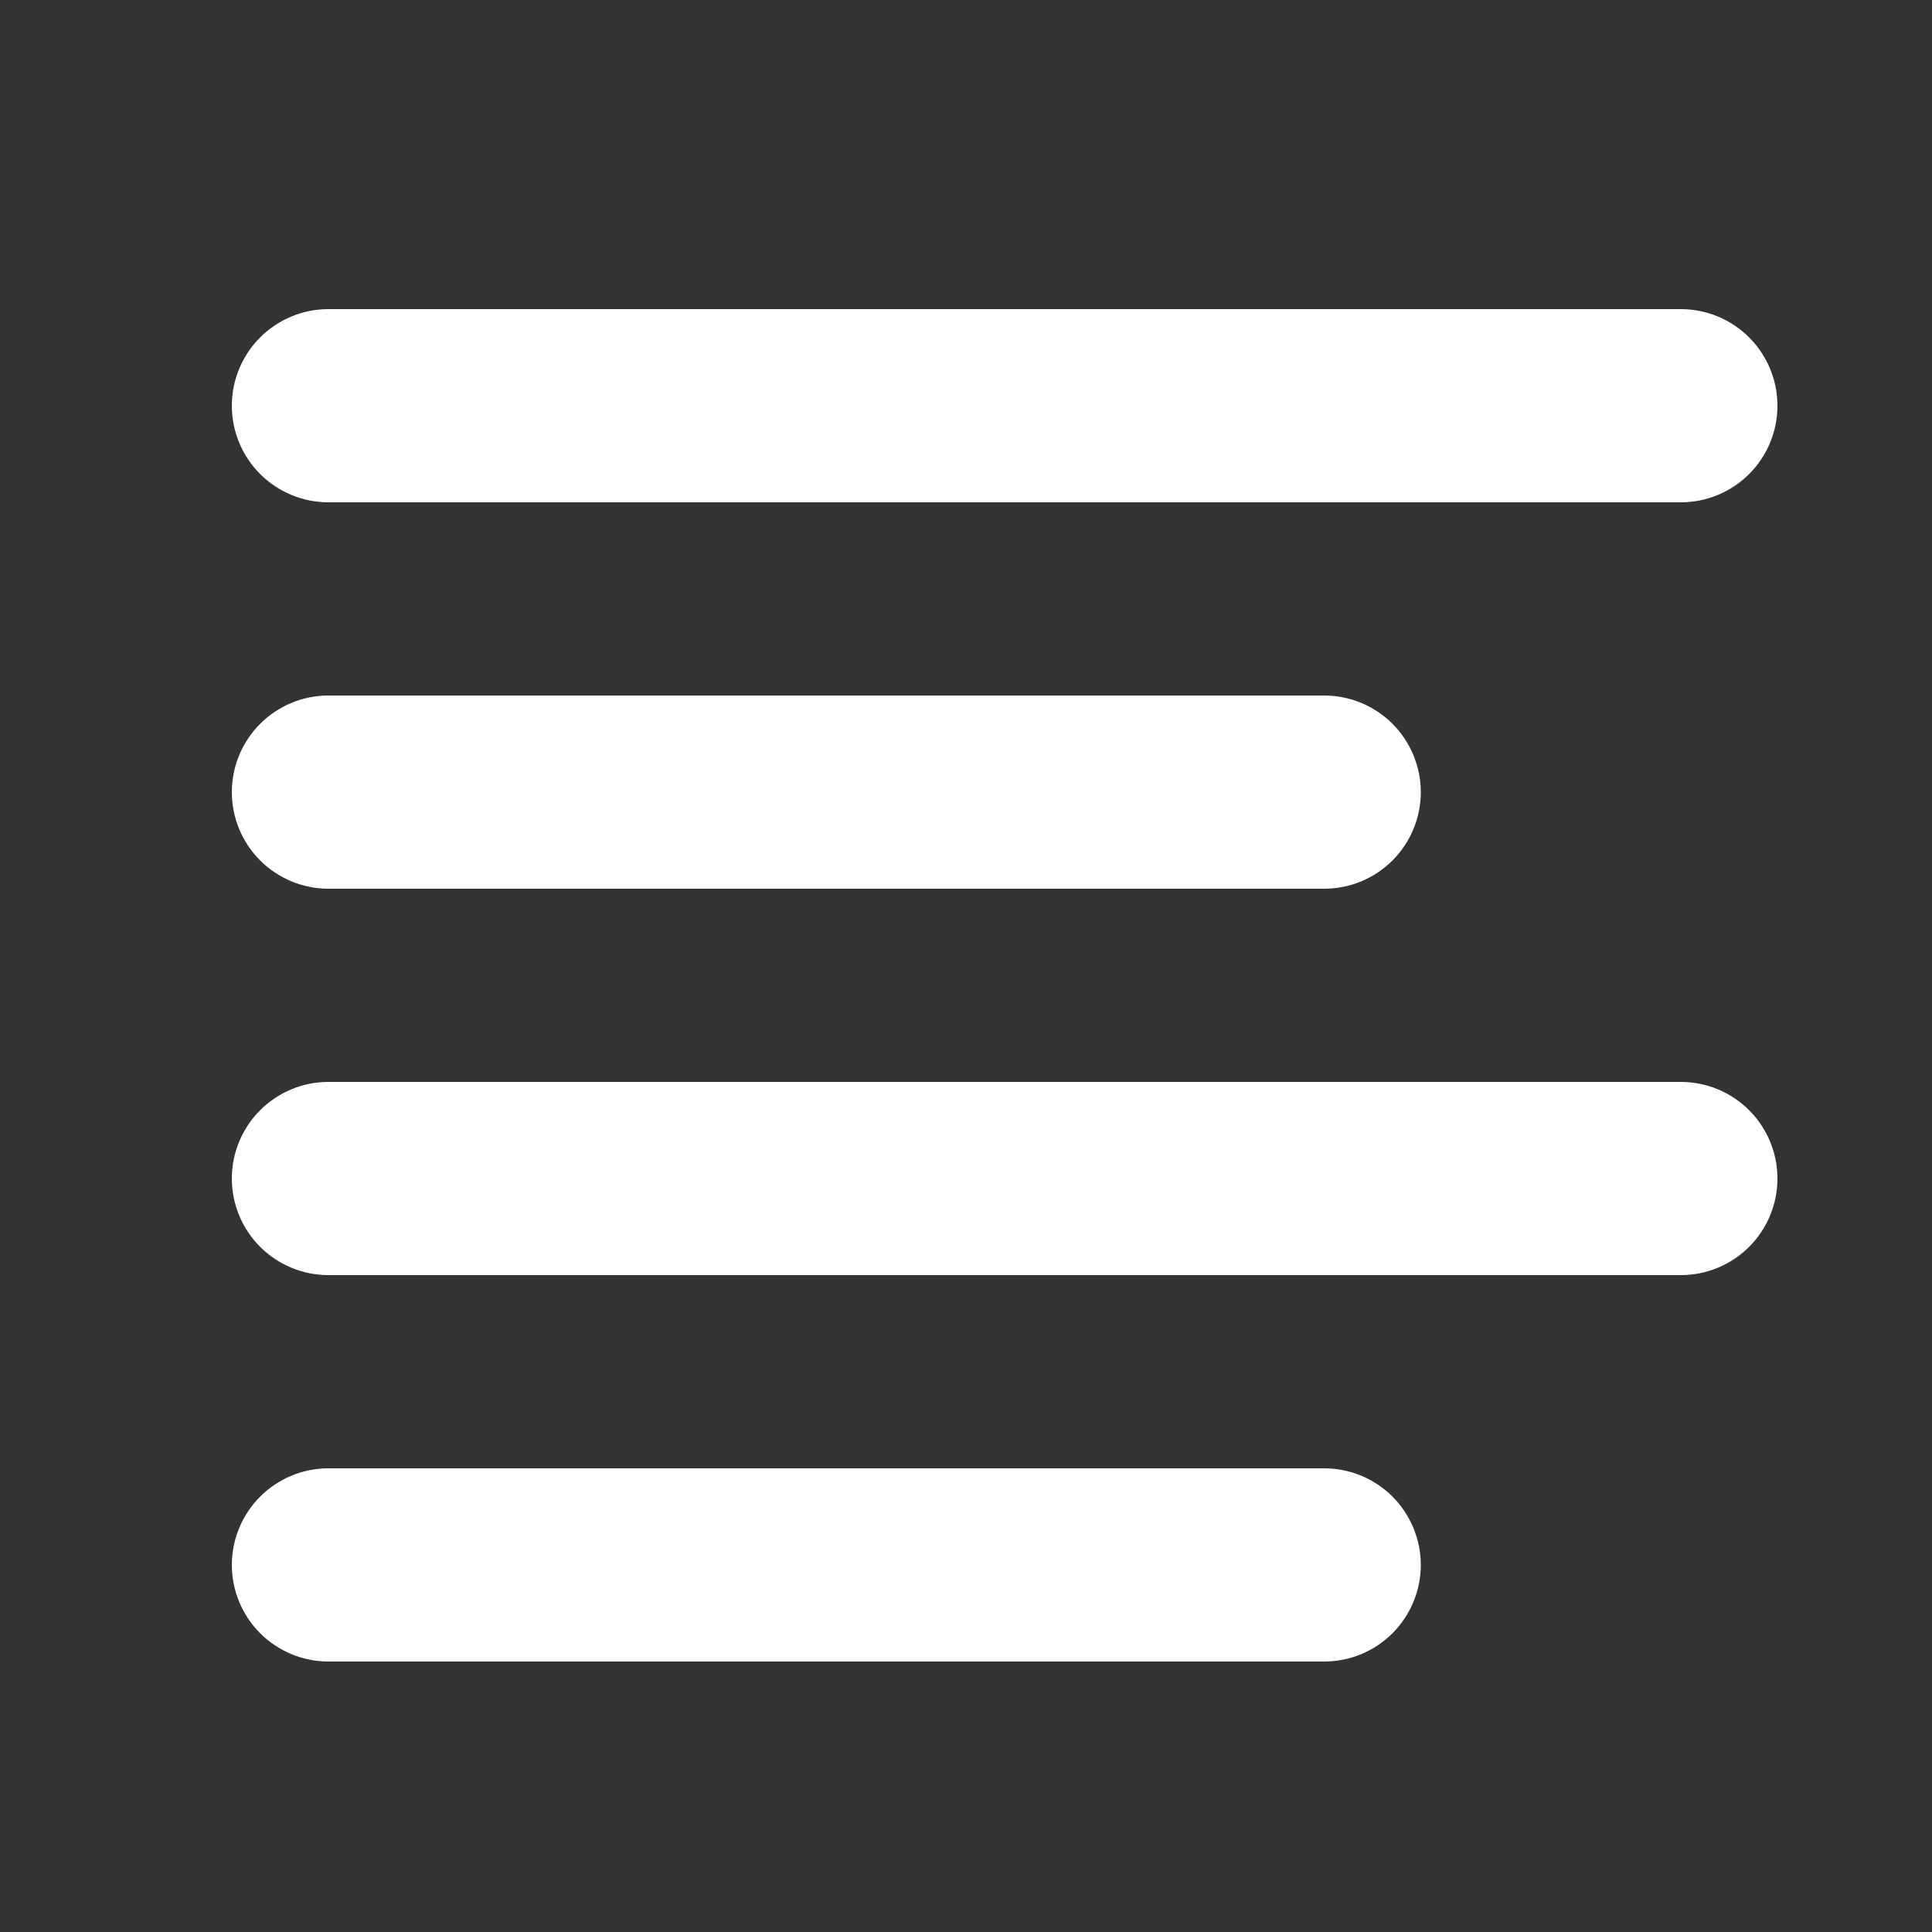 <svg width="25" height="25" viewBox="0 0 25 25" fill="none" xmlns="http://www.w3.org/2000/svg">
<rect x="0" y="0" width="25" height="25" fill="#333333" stroke="none"/>
<path fill-rule="evenodd" clip-rule="evenodd" d="M3 10.25C3 9.918 3.132 9.601 3.366 9.366C3.601 9.132 3.918 9 4.25 9H17.135C17.466 9 17.785 9.132 18.019 9.366C18.253 9.601 18.385 9.918 18.385 10.25C18.385 10.582 18.253 10.899 18.019 11.134C17.785 11.368 17.466 11.5 17.135 11.5H4.25C3.918 11.5 3.601 11.368 3.366 11.134C3.132 10.899 3 10.582 3 10.25ZM3 5.25C3 4.918 3.132 4.601 3.366 4.366C3.601 4.132 3.918 4 4.25 4H21.75C22.081 4 22.399 4.132 22.634 4.366C22.868 4.601 23 4.918 23 5.25C23 5.582 22.868 5.899 22.634 6.134C22.399 6.368 22.081 6.5 21.75 6.5H4.25C3.918 6.5 3.601 6.368 3.366 6.134C3.132 5.899 3 5.582 3 5.25ZM3 15.25C3 14.918 3.132 14.601 3.366 14.366C3.601 14.132 3.918 14 4.25 14H21.75C22.081 14 22.399 14.132 22.634 14.366C22.868 14.601 23 14.918 23 15.25C23 15.582 22.868 15.899 22.634 16.134C22.399 16.368 22.081 16.5 21.75 16.5H4.25C3.918 16.5 3.601 16.368 3.366 16.134C3.132 15.899 3 15.582 3 15.25ZM3 20.25C3 19.919 3.132 19.601 3.366 19.366C3.601 19.132 3.918 19 4.25 19H17.135C17.466 19 17.785 19.132 18.019 19.366C18.253 19.601 18.385 19.919 18.385 20.25C18.385 20.581 18.253 20.899 18.019 21.134C17.785 21.368 17.466 21.5 17.135 21.5H4.25C3.918 21.5 3.601 21.368 3.366 21.134C3.132 20.899 3 20.581 3 20.25Z" fill="white"/>
</svg>
